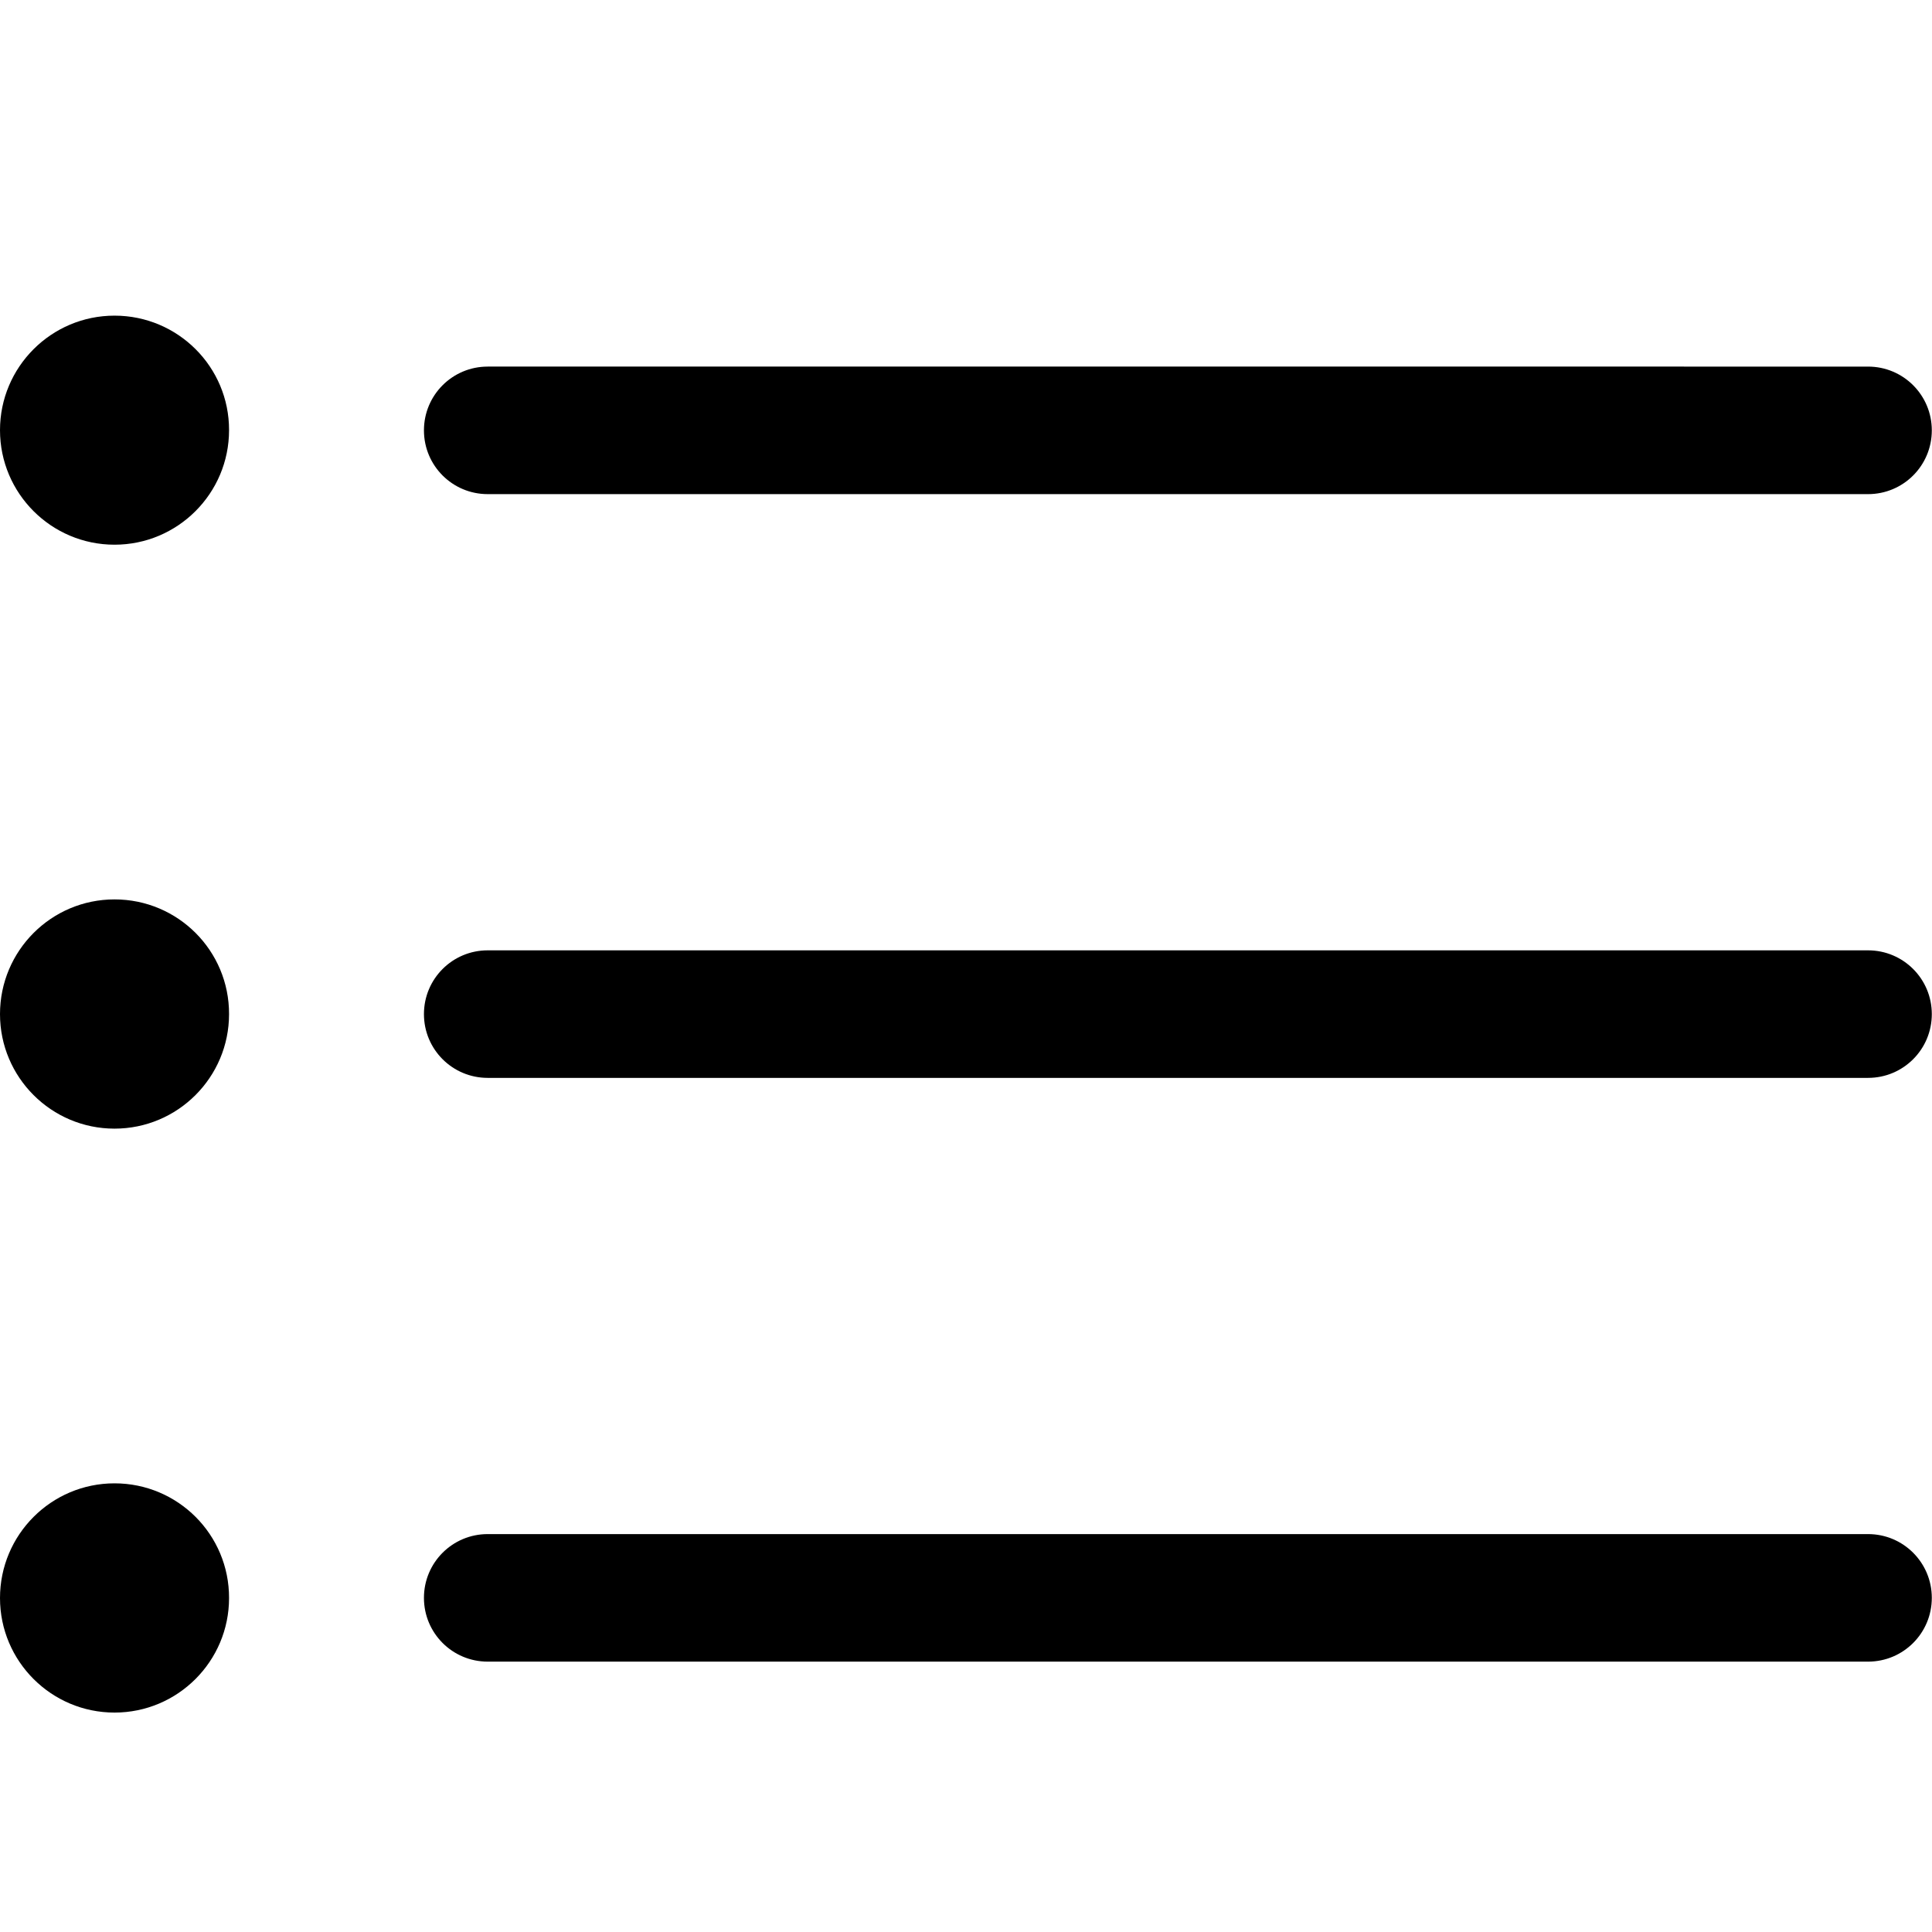 <?xml version="1.0" standalone="no"?><!DOCTYPE svg PUBLIC "-//W3C//DTD SVG 1.1//EN" "http://www.w3.org/Graphics/SVG/1.1/DTD/svg11.dtd"><svg t="1648358972350" class="icon" viewBox="0 0 1024 1024" version="1.1" xmlns="http://www.w3.org/2000/svg" p-id="7093" xmlns:xlink="http://www.w3.org/1999/xlink" width="200" height="200"><defs><style type="text/css">@font-face { font-family: feedback-iconfont; src: url("//at.alicdn.com/t/font_1031158_u69w8yhxdu.woff2?t=1630033759944") format("woff2"), url("//at.alicdn.com/t/font_1031158_u69w8yhxdu.woff?t=1630033759944") format("woff"), url("//at.alicdn.com/t/font_1031158_u69w8yhxdu.ttf?t=1630033759944") format("truetype"); }
</style></defs><path d="M258.5 261.9h731.6c18.7 0 33.8-15.1 33.8-33.8s-15.1-33.8-33.8-33.8H258.5c-18.7 0-33.8 15.1-33.8 33.8s15.1 33.8 33.8 33.8zM60.7 167.3C27.2 167.3 0 194.5 0 228s27.2 60.7 60.7 60.7 60.7-27.2 60.7-60.7c0.1-33.5-27.1-60.7-60.7-60.7zM990.1 503.7H258.5c-18.7 0-33.8 15.1-33.8 33.8 0 18.7 15.1 33.8 33.8 33.8h731.6c18.7 0 33.8-15.1 33.8-33.8 0-18.7-15.1-33.8-33.8-33.8zM60.7 476.7C27.2 476.7 0 503.9 0 537.5c0 33.5 27.2 60.7 60.7 60.7s60.7-27.2 60.7-60.7c0.1-33.6-27.1-60.8-60.7-60.8zM990.1 813.1H258.5c-18.7 0-33.8 15.1-33.8 33.8s15.1 33.8 33.8 33.8h731.6c18.7 0 33.8-15.1 33.8-33.8s-15.1-33.8-33.8-33.8zM60.7 786.2C27.2 786.2 0 813.4 0 847c0 33.5 27.2 60.7 60.7 60.7s60.7-27.2 60.7-60.7c0.1-33.6-27.1-60.8-60.7-60.8z" p-id="7094"></path></svg>